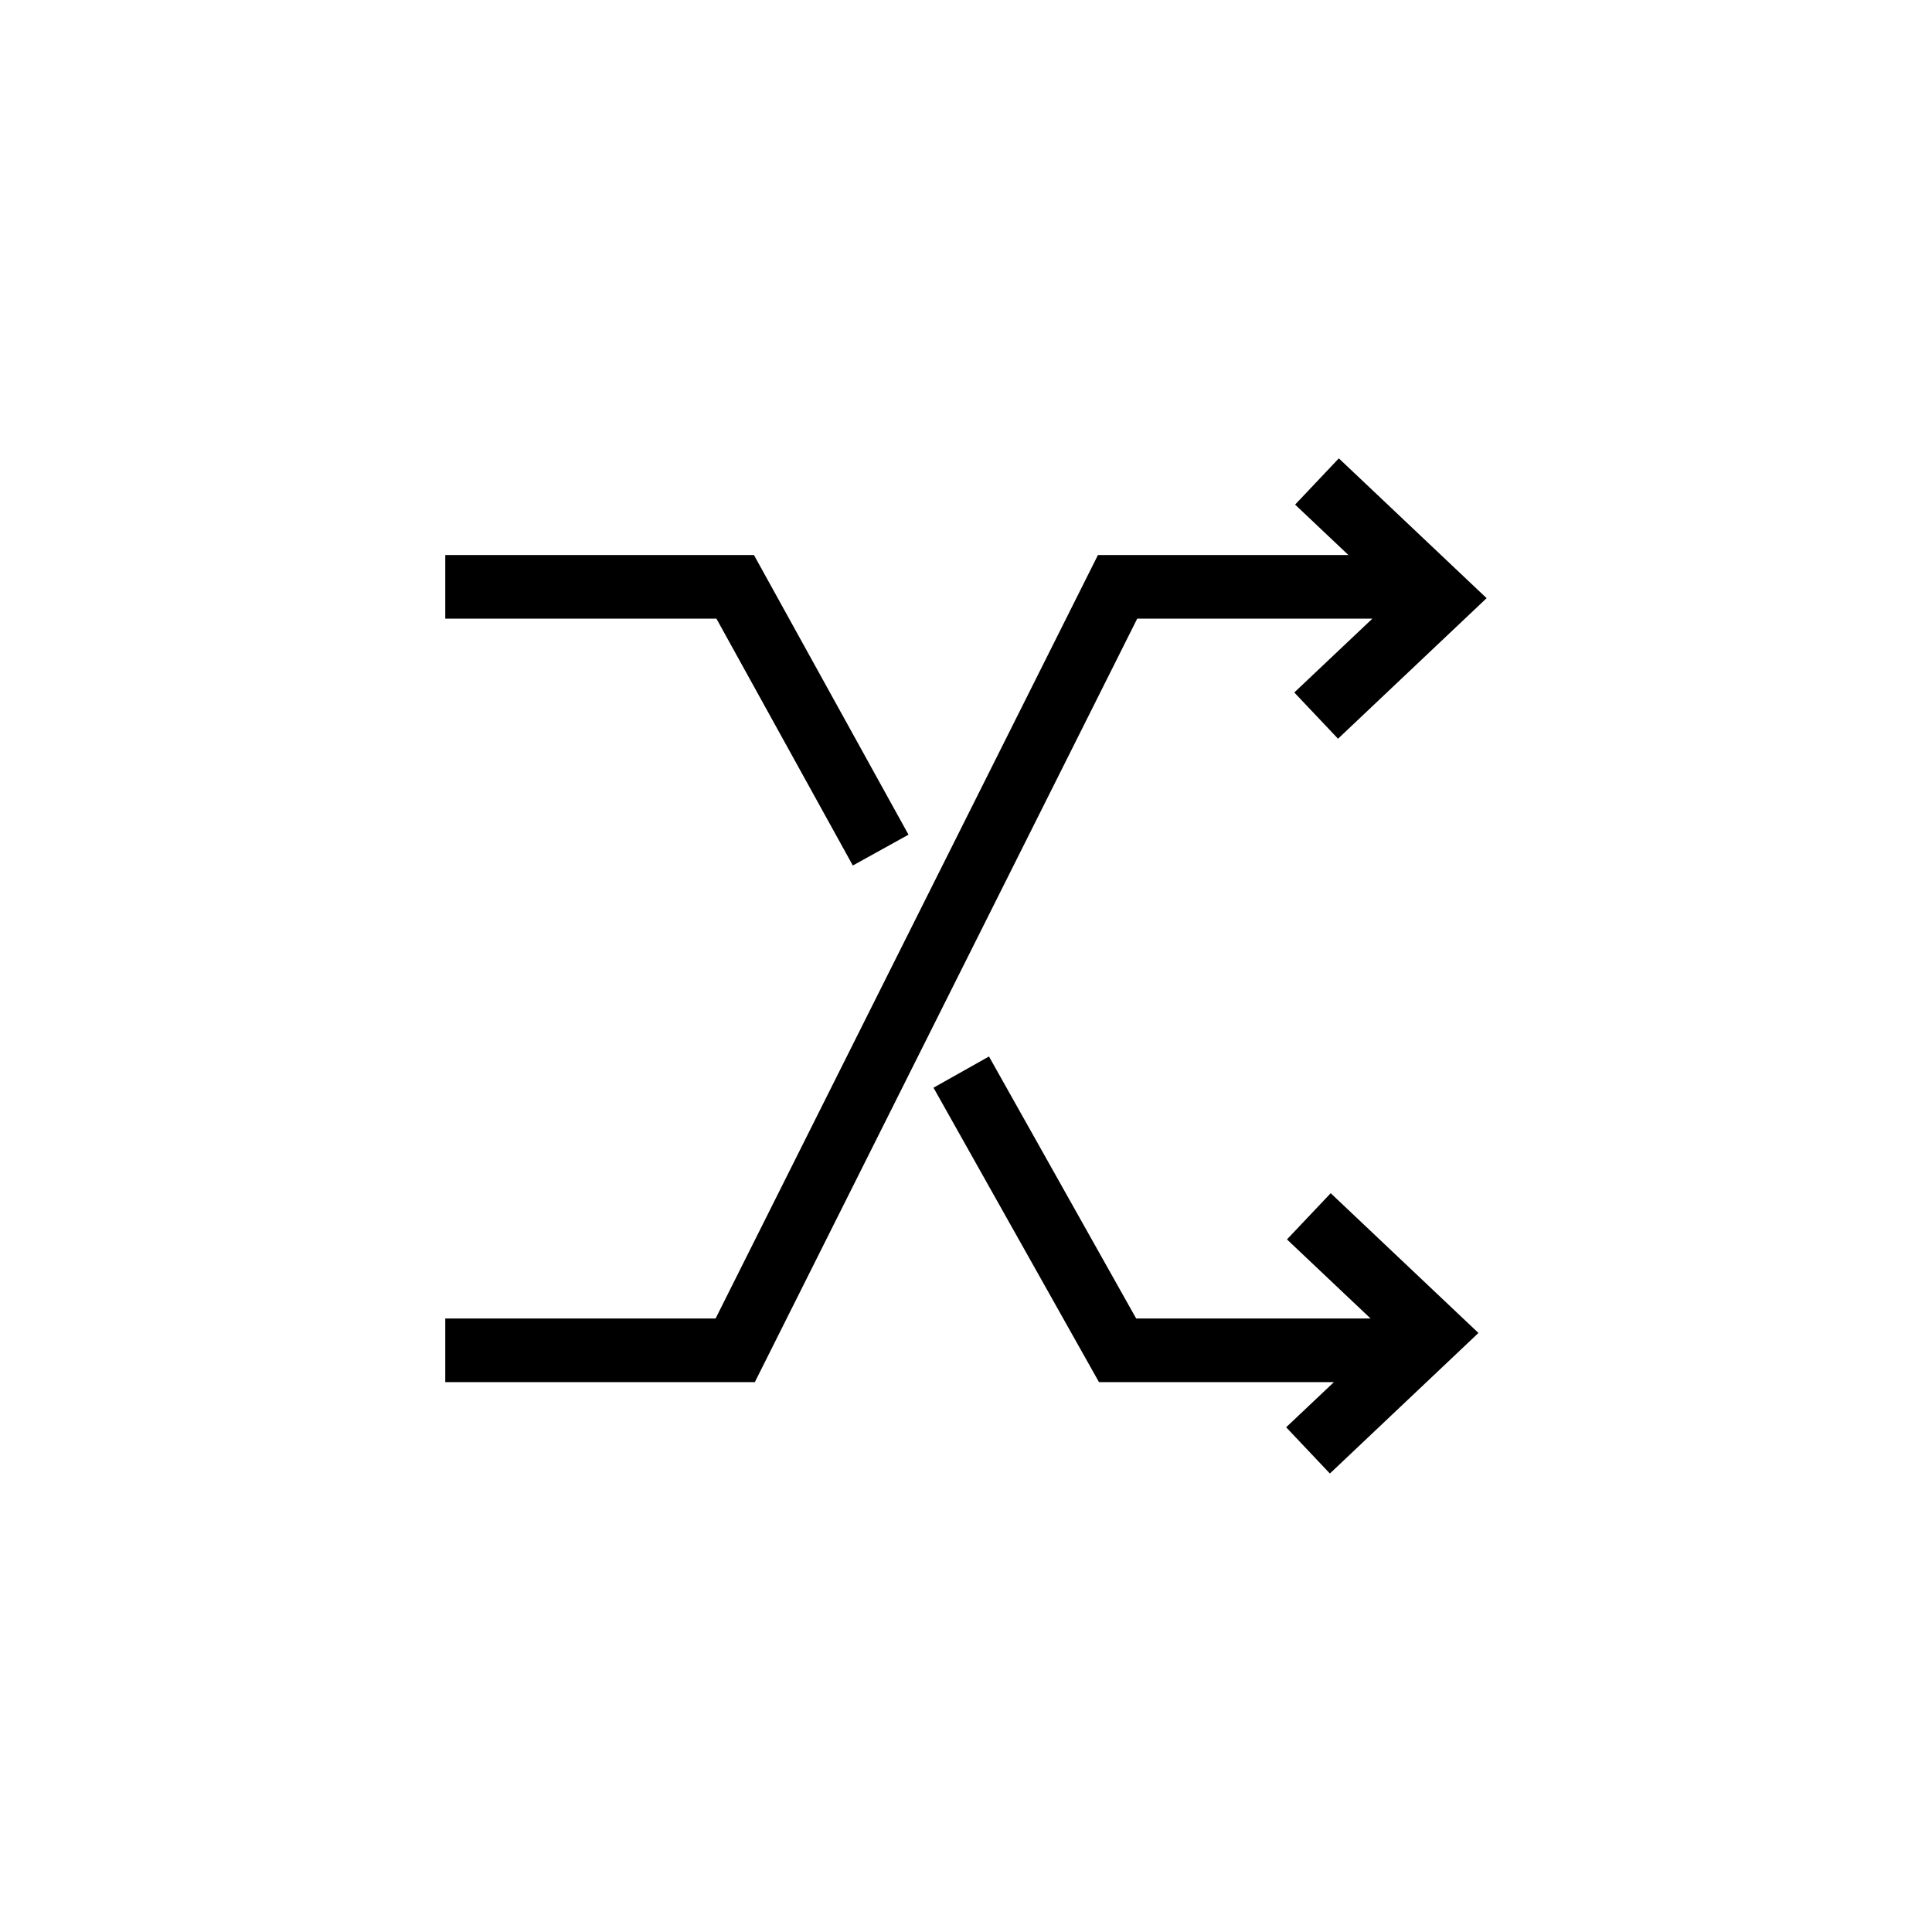 <?xml version="1.0" encoding="utf-8"?>
<svg xmlns="http://www.w3.org/2000/svg" height="256" width="256" viewBox="0 0 256 256">
  <g>
    <path id="path1" transform="rotate(0,128,128) translate(59,60.736) scale(4.312,4.312)  " fill="#000000" d="M16.708,18.38L21.231,26.431 28.434,26.431 25.865,24.001 27.209,22.581 31.749,26.876 27.184,31.195 25.84,29.774 27.308,28.386 20.088,28.386 15.003,19.339z M0,2.971L9.486,2.971 14.235,11.564 12.524,12.511 8.333,4.926 0,4.926z M27.459,0L32,4.296 27.434,8.615 26.09,7.194 28.489,4.926 21.263,4.926 9.513,28.386 2.3841858E-06,28.386 2.3841858E-06,26.431 8.307,26.431 20.056,2.971 27.754,2.971 26.115,1.421z" />
  </g>
</svg>